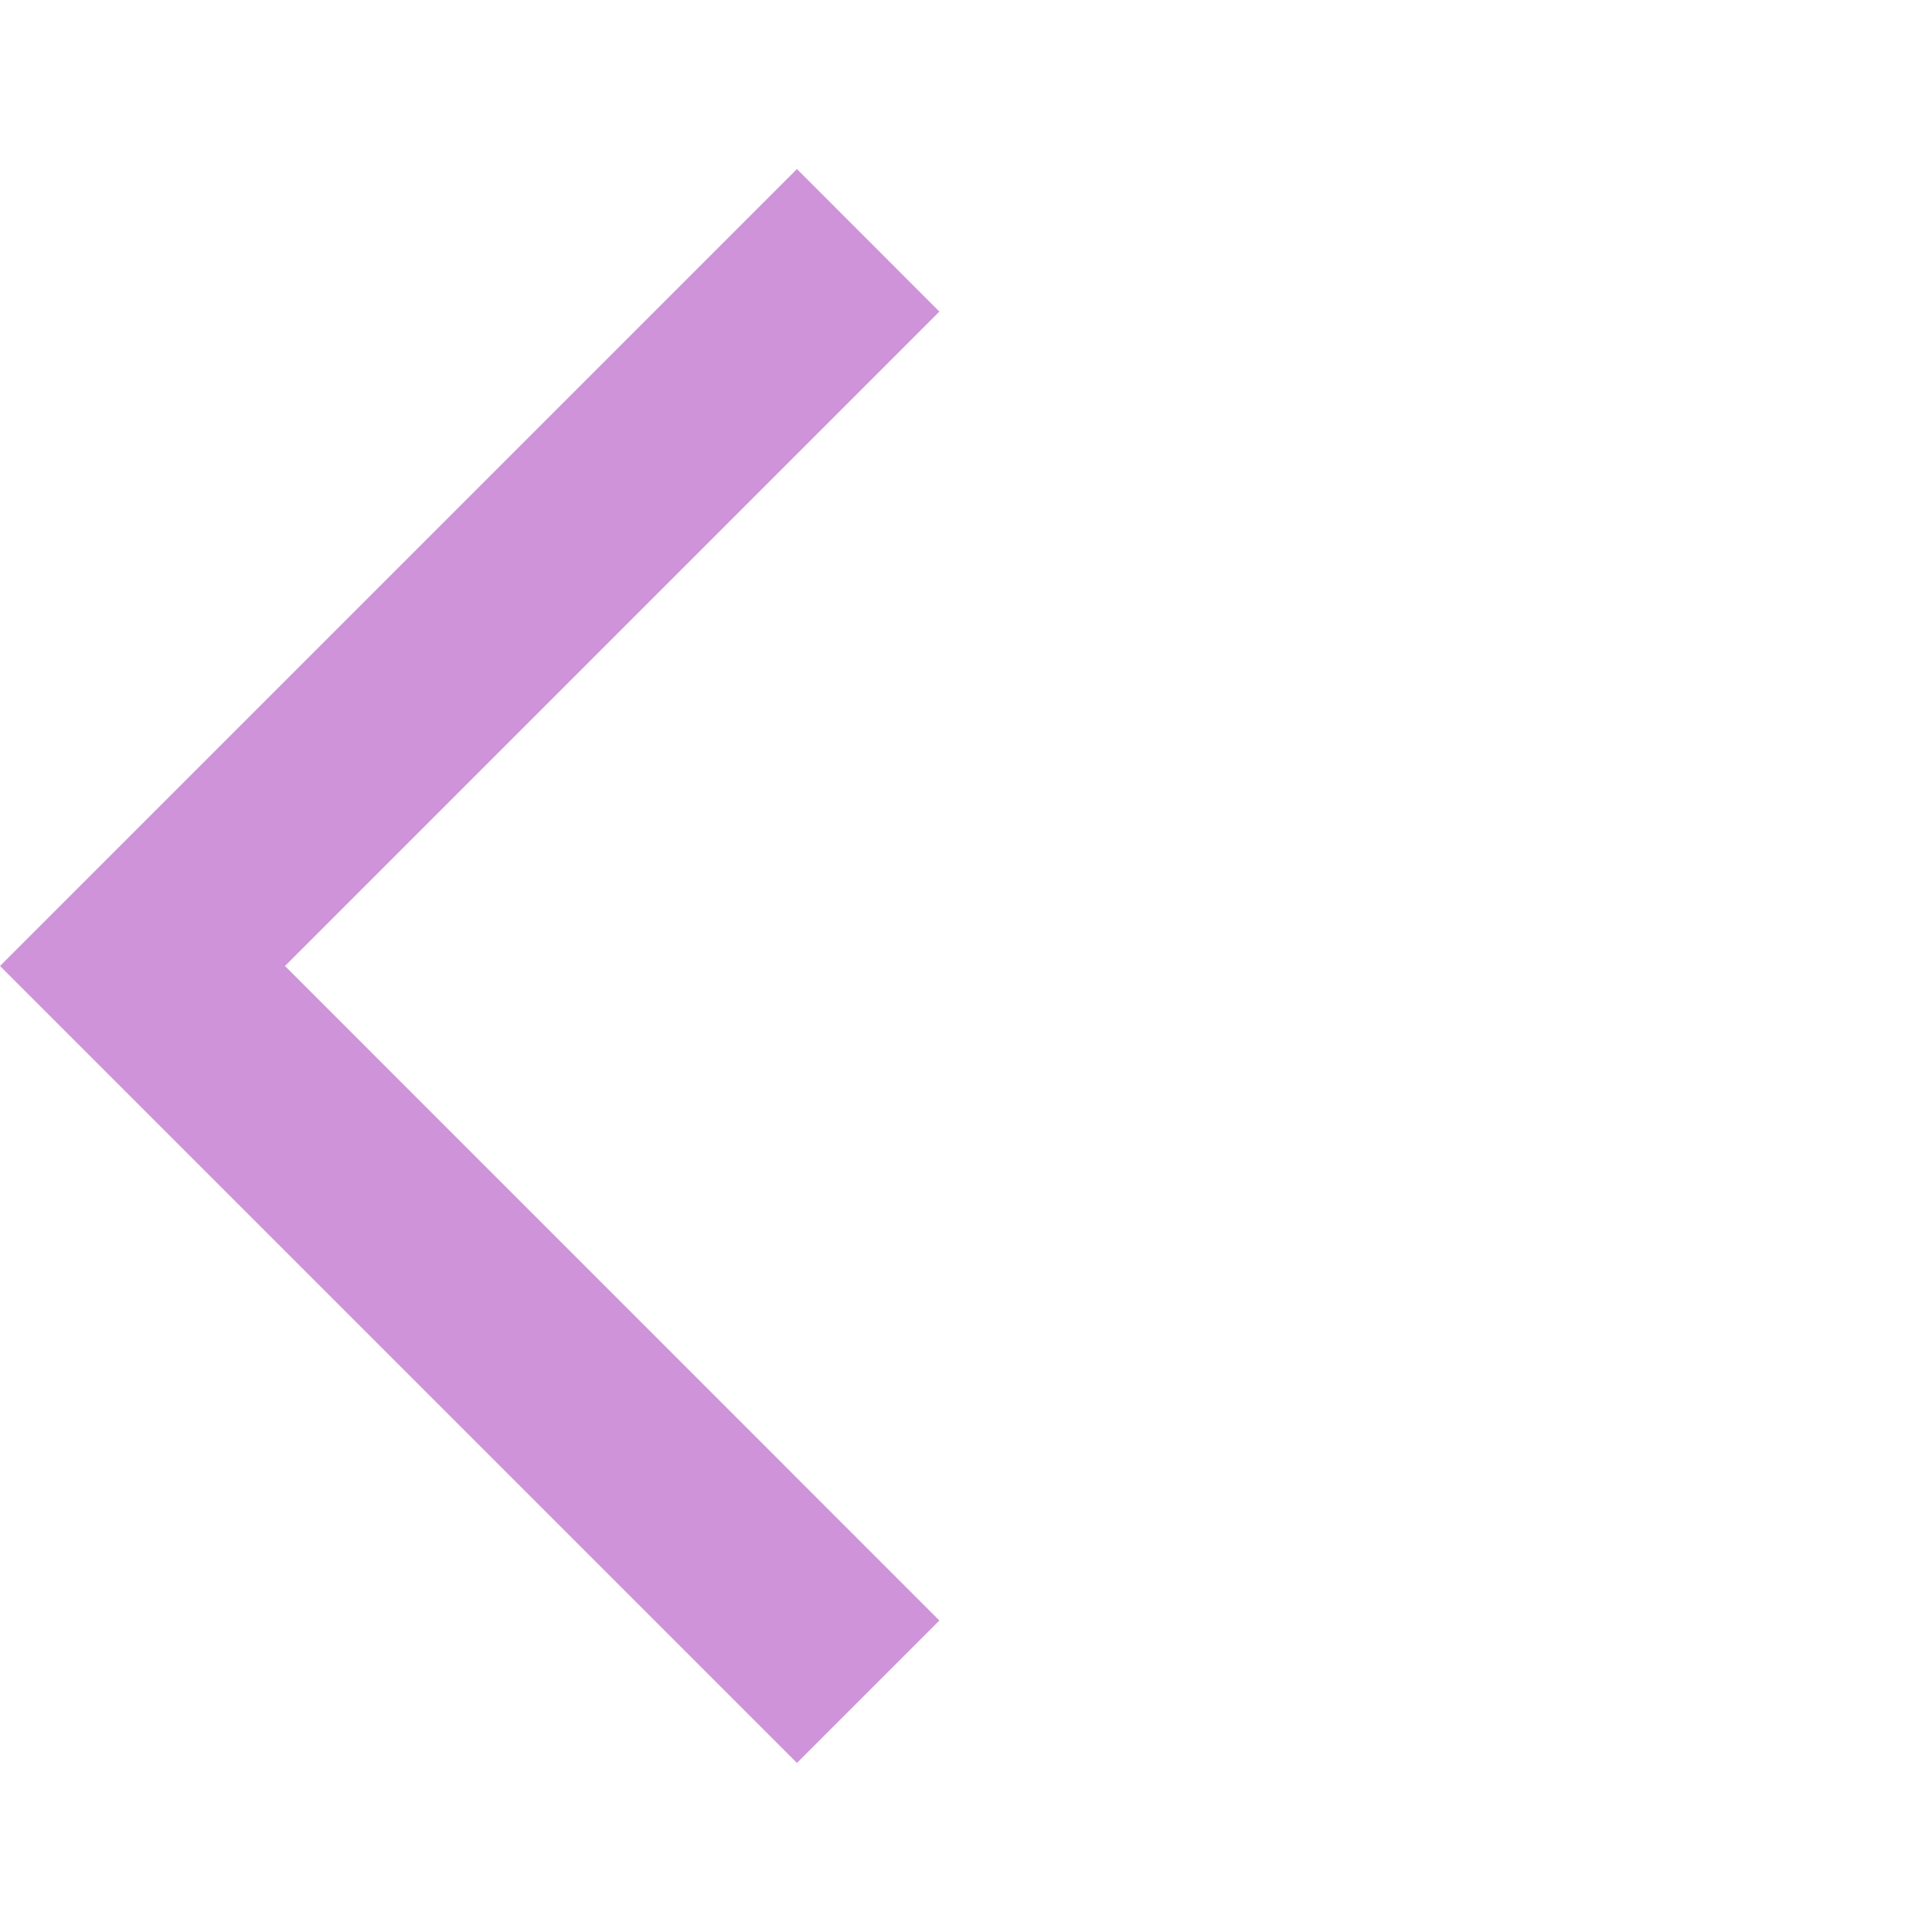 <svg width="18" height="18" viewBox="0 0 18 18" fill="none" xmlns="http://www.w3.org/2000/svg">
<path d="M8.752 2.903L7.425 1.575L0 9L7.425 16.425L8.752 15.098L2.655 9L8.752 2.903Z" fill="#CE93D8"/>
</svg>
